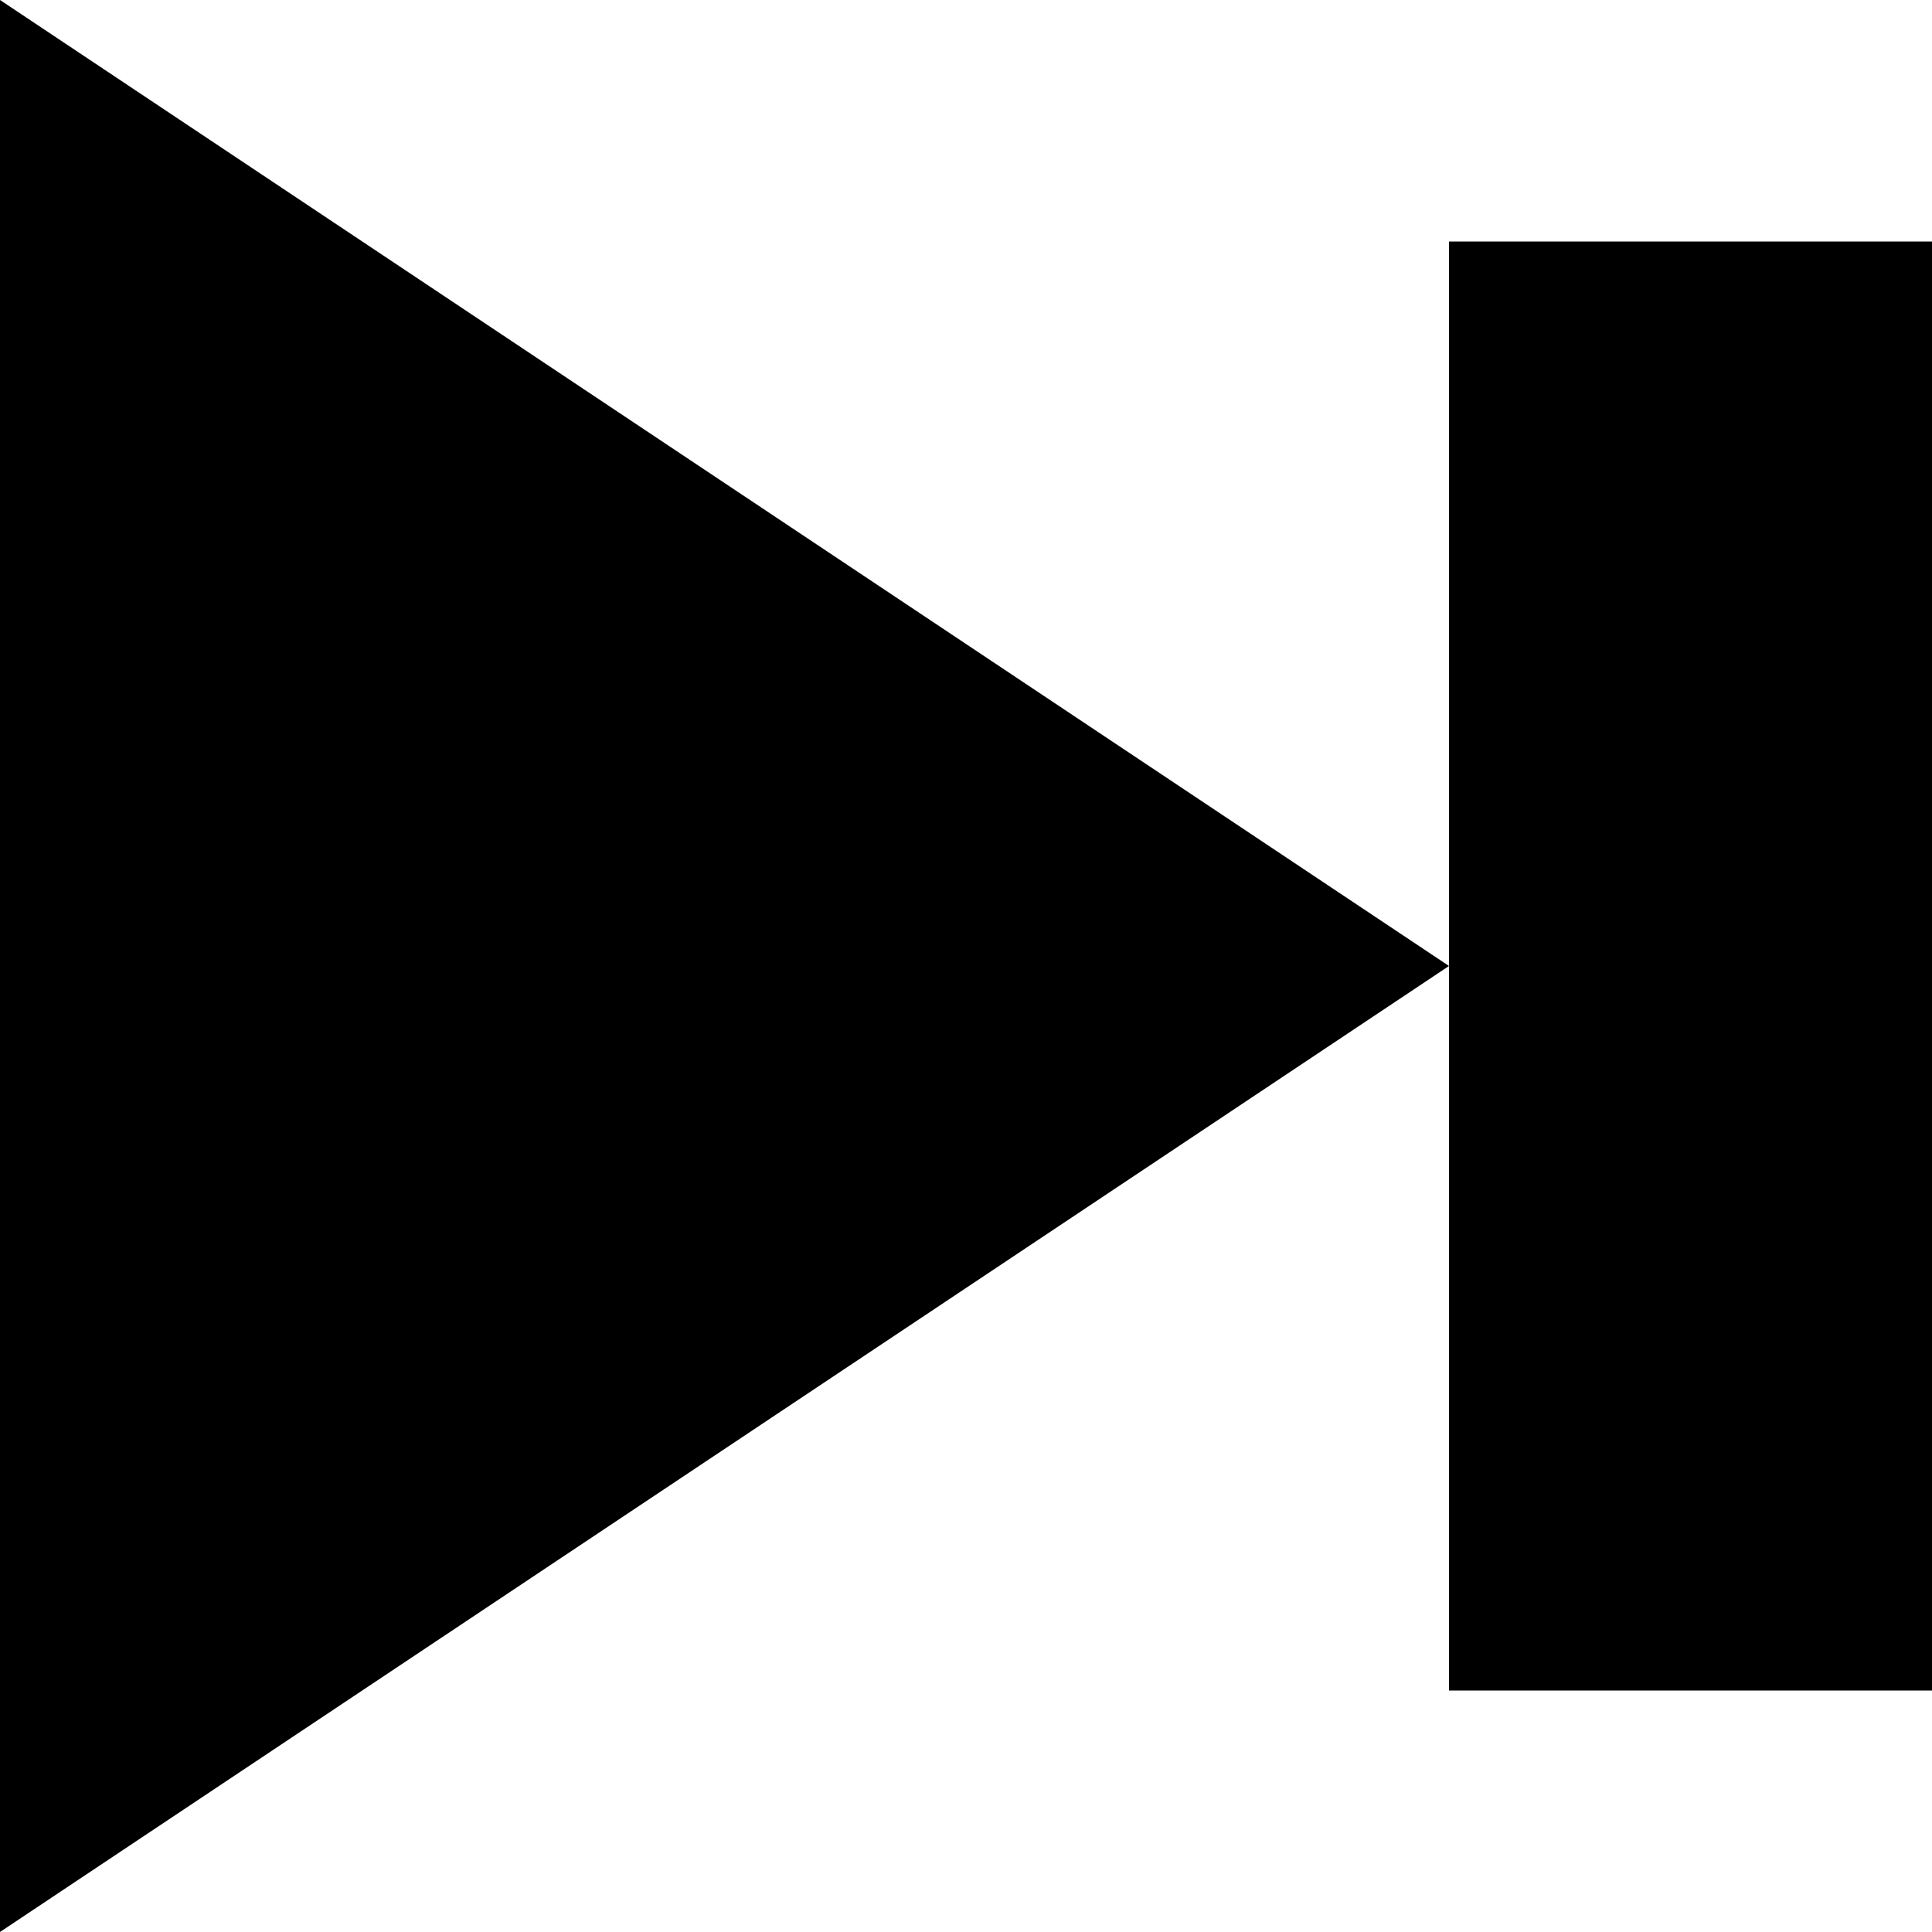 <!-- Generated by IcoMoon.io -->
<svg version="1.1" xmlns="http://www.w3.org/2000/svg" width="32" height="32" viewBox="0 0 32 32">
<title>last</title>
<path d="M0 0l24 16-24 16zM24 4h8v24h-8z"></path>
</svg>

